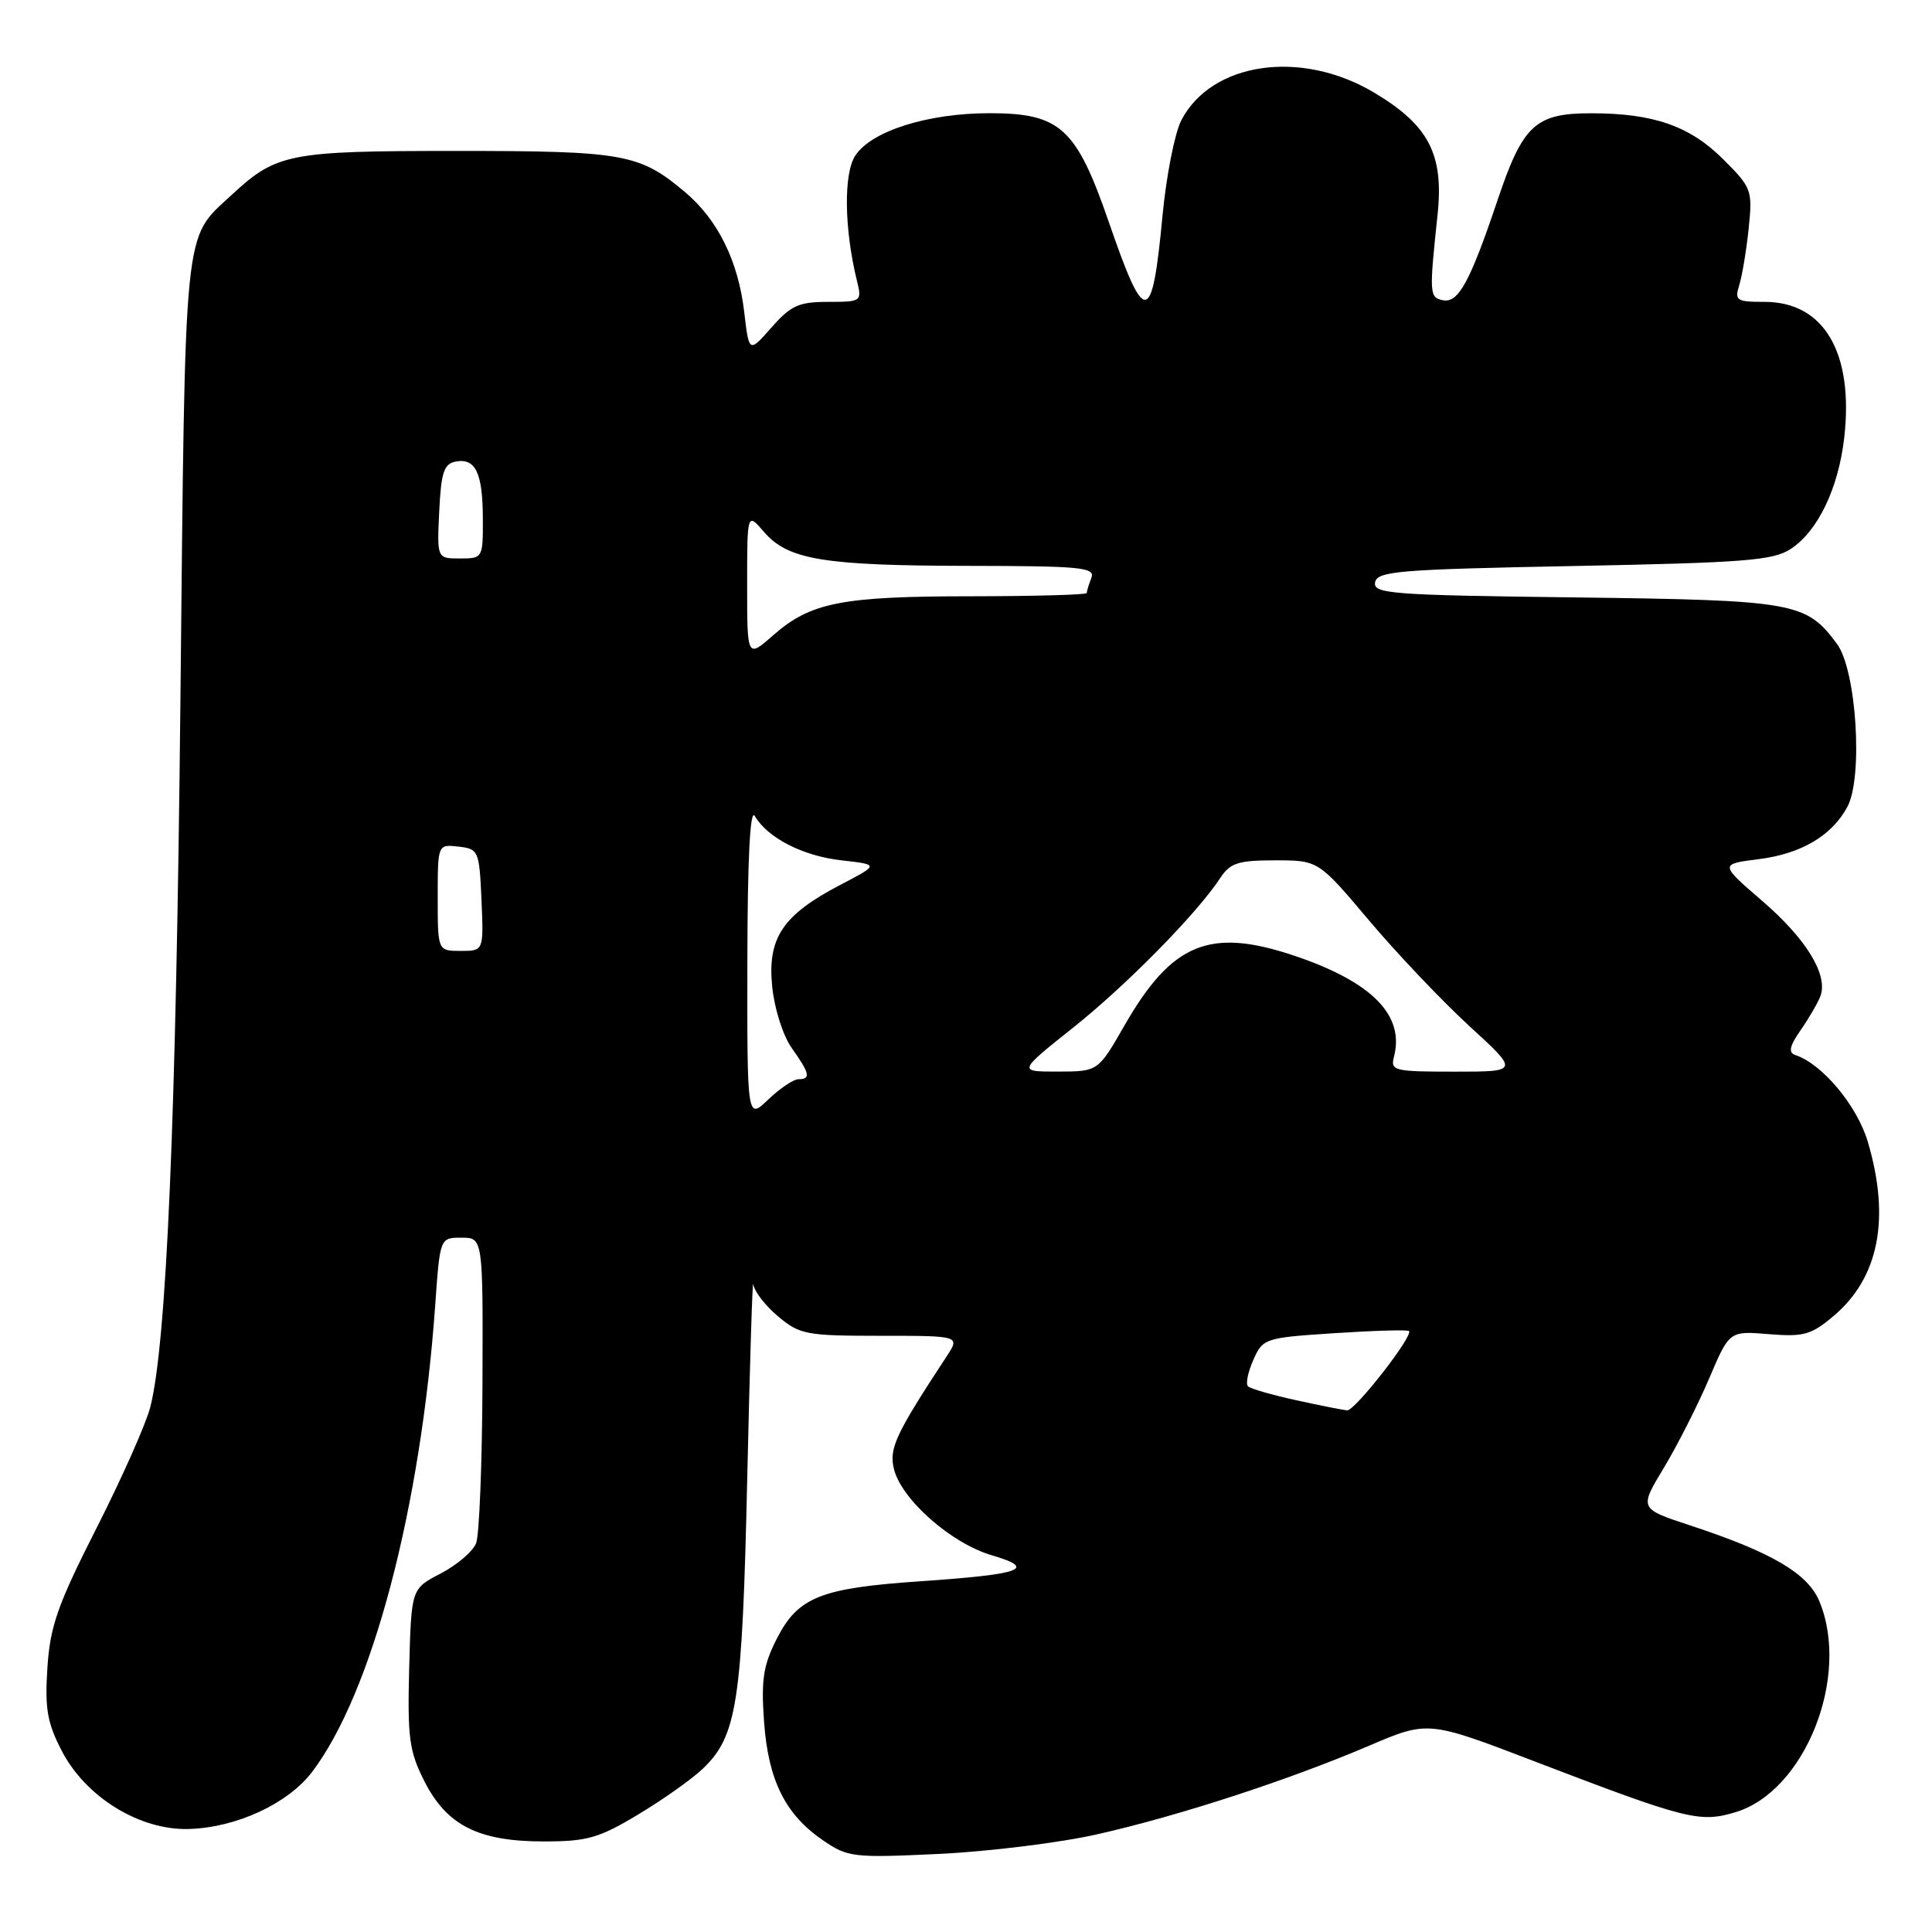 <?xml version="1.0" encoding="UTF-8" standalone="no"?>
<!DOCTYPE svg PUBLIC "-//W3C//DTD SVG 1.1//EN" "http://www.w3.org/Graphics/SVG/1.1/DTD/svg11.dtd" >
<svg xmlns="http://www.w3.org/2000/svg" xmlns:xlink="http://www.w3.org/1999/xlink" version="1.1" viewBox="0 0 256 256">
 <g >
 <path fill="currentColor"
d=" M 145.50 243.03 C 156.34 240.57 170.67 235.89 181.36 231.34 C 189.22 227.98 189.22 227.98 203.36 233.40 C 223.51 241.12 225.21 241.55 229.95 240.13 C 239.15 237.38 245.22 222.17 241.08 212.19 C 239.54 208.48 234.77 205.68 223.85 202.09 C 217.20 199.90 217.20 199.90 220.50 194.44 C 222.31 191.43 224.99 186.13 226.47 182.66 C 229.15 176.35 229.15 176.35 234.37 176.78 C 238.97 177.16 239.99 176.88 242.93 174.40 C 248.97 169.33 250.51 161.46 247.49 151.28 C 246.07 146.50 241.47 140.99 237.90 139.80 C 236.93 139.48 237.11 138.63 238.64 136.43 C 239.76 134.82 240.92 132.80 241.23 131.95 C 242.23 129.14 239.32 124.39 233.54 119.41 C 227.85 114.50 227.85 114.50 233.06 113.84 C 238.68 113.13 242.74 110.73 244.79 106.90 C 246.89 102.97 245.99 88.80 243.41 85.32 C 239.32 79.79 237.83 79.53 208.69 79.16 C 184.33 78.86 181.92 78.68 182.21 77.16 C 182.49 75.68 185.31 75.45 208.56 75.00 C 231.21 74.56 234.94 74.27 237.28 72.74 C 240.88 70.38 243.60 64.71 244.37 58.00 C 245.65 46.75 241.70 40.00 233.83 40.00 C 230.08 40.00 229.82 39.83 230.47 37.75 C 230.85 36.51 231.41 33.14 231.71 30.26 C 232.23 25.20 232.11 24.87 228.35 21.12 C 223.93 16.70 219.11 15.01 210.86 15.01 C 203.45 15.00 201.79 16.54 198.44 26.50 C 194.78 37.37 193.24 40.20 191.19 39.78 C 189.40 39.42 189.37 38.95 190.48 28.50 C 191.34 20.46 189.34 16.59 182.04 12.25 C 172.38 6.50 160.52 8.22 156.52 15.96 C 155.66 17.63 154.55 23.26 154.05 28.47 C 152.66 43.24 151.73 43.37 146.93 29.44 C 142.61 16.93 140.50 15.00 131.10 15.00 C 122.94 15.00 115.46 17.36 113.33 20.62 C 111.76 23.01 111.86 30.35 113.56 37.25 C 114.22 39.94 114.14 40.00 109.72 40.00 C 105.84 40.00 104.79 40.48 102.23 43.39 C 99.25 46.78 99.25 46.78 98.61 41.32 C 97.82 34.58 95.12 29.13 90.79 25.47 C 84.74 20.37 82.68 20.00 60.48 20.00 C 38.21 20.00 36.65 20.31 30.66 25.86 C 24.26 31.80 24.56 28.91 23.91 92.50 C 23.34 148.49 22.07 178.12 19.90 186.50 C 19.33 188.70 16.13 195.90 12.78 202.50 C 7.61 212.69 6.64 215.48 6.28 221.00 C 5.93 226.38 6.25 228.27 8.18 231.99 C 11.36 238.14 18.54 242.56 25.05 242.35 C 31.32 242.16 38.13 239.01 41.33 234.82 C 49.29 224.37 55.75 199.91 57.67 172.91 C 58.30 164.00 58.30 164.00 61.15 164.00 C 64.00 164.00 64.00 164.00 63.93 183.25 C 63.89 193.84 63.51 203.39 63.09 204.48 C 62.66 205.57 60.55 207.37 58.41 208.49 C 54.50 210.51 54.50 210.51 54.22 221.01 C 53.98 230.27 54.22 232.03 56.22 236.00 C 59.20 241.88 63.38 244.00 72.06 244.00 C 77.80 244.00 79.36 243.56 84.56 240.43 C 87.83 238.47 91.67 235.75 93.11 234.38 C 97.67 230.04 98.35 225.61 99.01 196.00 C 99.35 180.88 99.71 169.25 99.81 170.16 C 99.92 171.07 101.38 172.99 103.08 174.41 C 105.96 176.84 106.81 177.00 116.69 177.00 C 127.23 177.00 127.23 177.00 125.42 179.75 C 118.65 190.06 117.77 191.94 118.46 194.68 C 119.47 198.71 126.04 204.50 131.41 206.08 C 137.48 207.87 135.48 208.60 121.91 209.53 C 108.73 210.43 105.74 211.63 102.94 217.12 C 101.14 220.65 100.84 222.56 101.24 228.12 C 101.80 235.91 104.04 240.42 109.05 243.85 C 112.34 246.11 113.05 246.19 124.50 245.65 C 131.10 245.33 140.55 244.16 145.50 243.03 Z  M 171.72 185.53 C 168.53 184.83 165.67 184.01 165.36 183.69 C 165.04 183.37 165.36 181.80 166.07 180.20 C 167.34 177.34 167.57 177.26 176.86 176.65 C 182.09 176.31 186.51 176.18 186.70 176.37 C 187.31 176.98 179.52 186.97 178.50 186.88 C 177.95 186.83 174.90 186.23 171.72 185.53 Z  M 99.03 127.44 C 99.05 113.78 99.39 107.06 100.01 108.12 C 101.71 111.03 106.40 113.43 111.50 114.00 C 116.50 114.56 116.50 114.56 111.35 117.25 C 103.70 121.24 101.67 124.28 102.32 130.74 C 102.62 133.70 103.76 137.26 104.93 138.90 C 107.31 142.25 107.47 143.00 105.80 143.00 C 105.15 143.00 103.35 144.21 101.80 145.69 C 99.00 148.37 99.00 148.37 99.03 127.44 Z  M 142.18 136.18 C 149.28 130.53 158.64 121.01 161.72 116.30 C 163.01 114.34 164.08 114.00 168.96 114.00 C 174.69 114.00 174.69 114.00 181.43 121.99 C 185.14 126.39 191.13 132.69 194.73 135.99 C 201.29 142.00 201.29 142.00 192.74 142.00 C 184.70 142.00 184.22 141.88 184.71 140.02 C 186.14 134.53 181.81 130.12 171.57 126.66 C 160.32 122.86 155.29 124.92 149.00 135.88 C 145.50 141.98 145.50 141.98 140.18 141.99 C 134.87 142.00 134.87 142.00 142.18 136.18 Z  M 58.00 118.93 C 58.00 111.87 58.00 111.87 60.75 112.18 C 63.41 112.49 63.51 112.71 63.80 119.25 C 64.09 126.00 64.09 126.00 61.05 126.00 C 58.00 126.00 58.00 126.00 58.00 118.93 Z  M 99.00 77.55 C 99.00 67.89 99.00 67.89 101.25 70.50 C 104.42 74.17 109.12 74.95 128.36 74.98 C 143.31 75.00 145.15 75.18 144.61 76.58 C 144.27 77.45 144.00 78.35 144.00 78.58 C 144.00 78.81 137.14 79.00 128.75 79.01 C 111.52 79.01 107.42 79.82 102.47 84.16 C 99.00 87.21 99.00 87.21 99.00 77.55 Z  M 58.20 67.76 C 58.45 62.58 58.82 61.46 60.38 61.16 C 63.01 60.66 63.97 62.67 63.98 68.75 C 64.00 73.94 63.96 74.00 60.95 74.00 C 57.90 74.00 57.90 74.00 58.20 67.76 Z "/>
</g>
</svg>